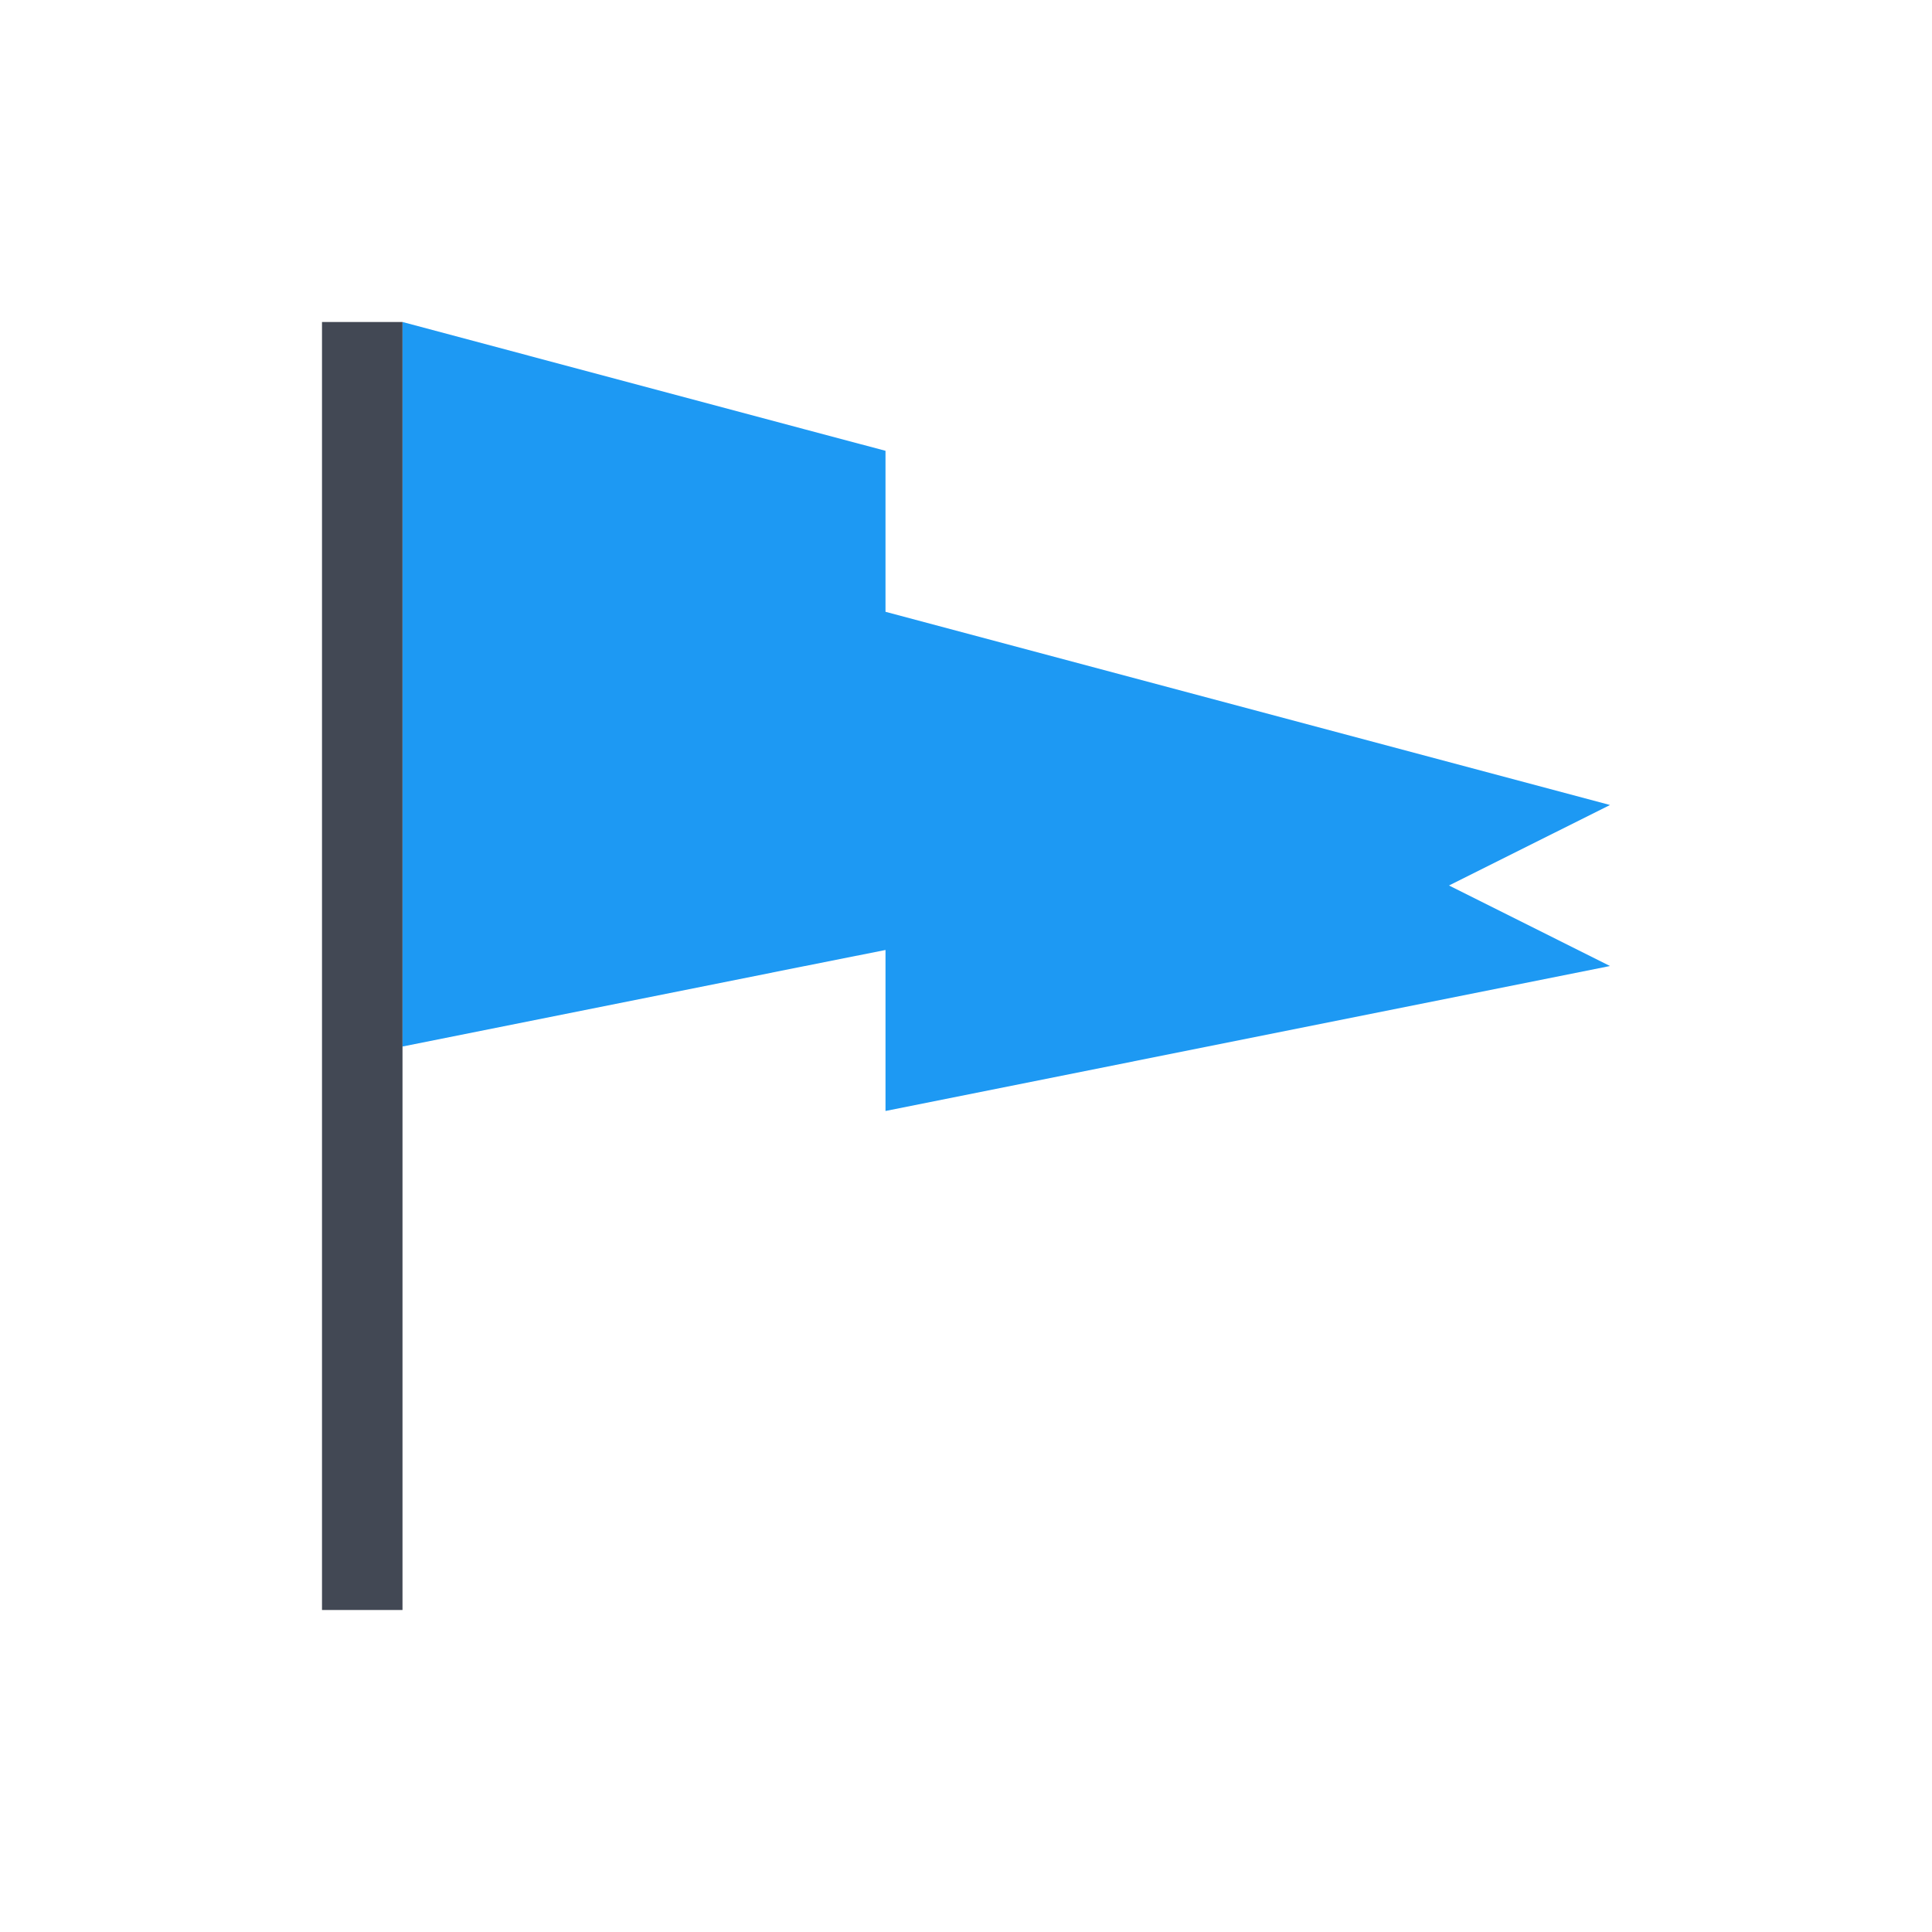 <svg xmlns="http://www.w3.org/2000/svg" xmlns:svg="http://www.w3.org/2000/svg" id="svg2" width="24" height="24" version="1.1" viewBox="0 0 24 24"><g id="layer1" transform="translate(1,-1029.362)"><path id="path4132" fill="#1d99f3" fill-opacity="1" stroke="none" d="m 4,3 0,9 5,-1 1,-0.199 0,2 L 19,11 17,10 19,9 10,6.6 l 0,-2 L 9,4.334 4,3 Z" opacity="1" transform="translate(0,1030.362)"/><path id="rect4112" fill="#424854" fill-opacity="1" stroke="none" d="M 3,3 3,19 4,19 4,12 4,3 3,3 Z" opacity="1" transform="translate(0,1030.362)"/></g></svg>